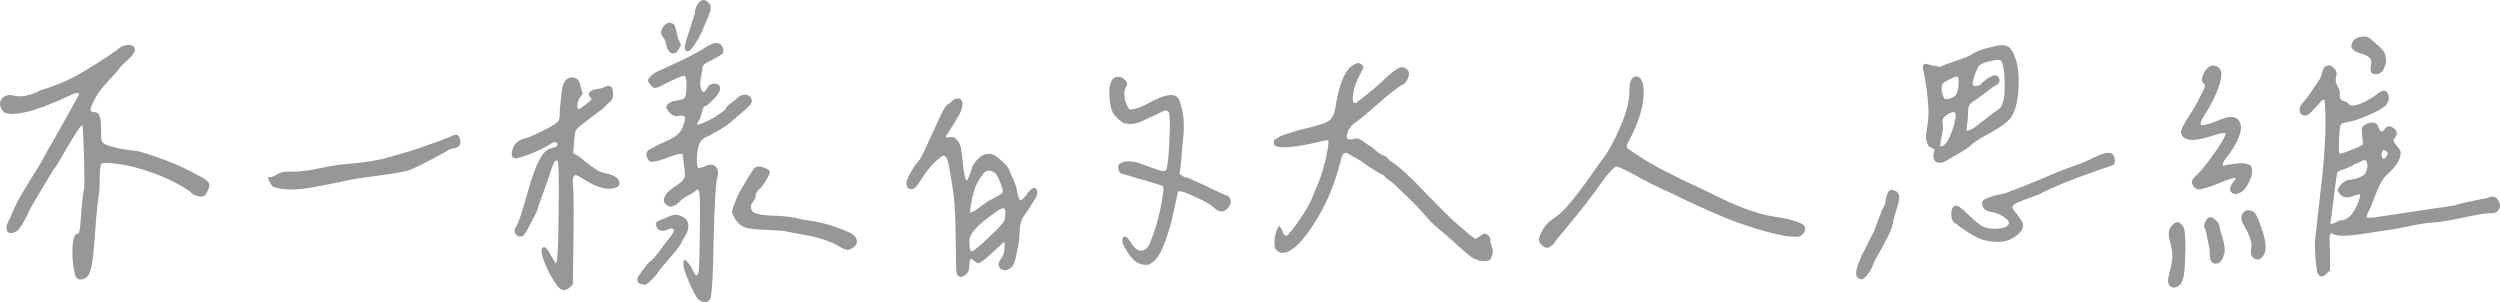 <svg width="182" height="22" viewBox="0 0 182 22" fill="none" xmlns="http://www.w3.org/2000/svg">
<path fill-rule="evenodd" clip-rule="evenodd" d="M50.92 0.142C50.739 0.322 50.63 0.547 50.593 0.817C50.63 0.835 50.566 1.077 50.402 1.545C50.257 2.013 50.111 2.472 49.966 2.921C49.839 3.371 49.811 3.587 49.884 3.569C49.957 3.803 50.102 3.803 50.32 3.569C50.448 3.443 50.62 3.191 50.839 2.813C51.057 2.418 51.193 2.121 51.248 1.923C51.266 1.869 51.32 1.752 51.411 1.572C51.502 1.374 51.575 1.194 51.629 1.032C51.702 0.871 51.739 0.709 51.739 0.547C51.739 0.367 51.675 0.241 51.548 0.169C51.329 -0.047 51.12 -0.056 50.92 0.142ZM48.302 1.923C48.084 2.229 48.075 2.49 48.275 2.706C48.384 2.831 48.457 3.002 48.493 3.218C48.566 3.578 48.702 3.794 48.902 3.866C49.102 3.938 49.275 3.839 49.42 3.569L49.584 3.272L49.448 2.975C49.393 2.903 49.33 2.706 49.257 2.382C49.202 2.04 49.139 1.842 49.066 1.788C48.793 1.572 48.539 1.617 48.302 1.923ZM51.166 7.941C51.22 7.779 51.275 7.707 51.329 7.725C51.402 7.725 51.529 7.635 51.711 7.455C51.911 7.275 52.075 7.104 52.202 6.942C52.402 6.672 52.466 6.457 52.393 6.295C52.32 6.115 52.148 6.052 51.875 6.106C51.711 6.124 51.575 6.232 51.466 6.43C51.339 6.681 51.23 6.753 51.139 6.645C50.975 6.465 50.939 6.106 51.029 5.566C51.066 5.422 51.093 5.287 51.111 5.161C51.13 5.035 51.139 4.954 51.139 4.918C51.139 4.882 51.157 4.837 51.193 4.783C51.248 4.711 51.311 4.649 51.384 4.595C51.475 4.541 51.62 4.469 51.82 4.379C51.929 4.307 52.075 4.226 52.257 4.136C52.438 4.028 52.547 3.956 52.584 3.92C52.638 3.866 52.666 3.785 52.666 3.677C52.666 3.569 52.611 3.434 52.502 3.272C52.266 3.038 51.875 3.101 51.329 3.461C50.984 3.713 50.311 4.073 49.311 4.541C48.33 4.99 47.802 5.233 47.73 5.269C47.712 5.287 47.657 5.323 47.566 5.377C47.493 5.431 47.43 5.485 47.375 5.539C47.339 5.575 47.293 5.629 47.239 5.701C47.184 5.755 47.166 5.827 47.184 5.917C47.203 5.989 47.257 6.07 47.348 6.16C47.457 6.304 47.566 6.385 47.675 6.403C47.784 6.403 47.957 6.34 48.193 6.214C49.193 5.71 49.739 5.476 49.83 5.512C49.902 5.548 49.948 5.701 49.966 5.971C49.984 6.546 49.957 6.906 49.884 7.05C49.811 7.194 49.602 7.284 49.257 7.32C49.039 7.338 48.857 7.401 48.712 7.509C48.566 7.599 48.493 7.707 48.493 7.833C48.766 8.336 49.075 8.534 49.42 8.426C49.675 8.408 49.821 8.435 49.857 8.507C49.893 8.561 49.866 8.741 49.775 9.047C49.684 9.371 49.53 9.623 49.311 9.803C49.111 9.983 48.812 10.153 48.411 10.315C48.03 10.477 47.757 10.612 47.593 10.72C47.303 10.846 47.13 10.972 47.075 11.098C47.021 11.224 47.057 11.395 47.184 11.611C47.221 11.737 47.348 11.791 47.566 11.773C47.802 11.737 48.021 11.683 48.221 11.611C48.439 11.539 48.666 11.458 48.902 11.368C49.157 11.278 49.33 11.224 49.42 11.206H49.693L49.775 11.854C49.848 12.375 49.875 12.699 49.857 12.825C49.839 12.951 49.757 13.086 49.611 13.23C49.557 13.284 49.357 13.428 49.011 13.662C48.684 13.895 48.484 14.102 48.411 14.282C48.302 14.498 48.293 14.66 48.384 14.768C48.511 14.966 48.675 15.056 48.875 15.038C49.093 15.002 49.311 14.867 49.53 14.633C49.602 14.525 49.784 14.399 50.075 14.255C50.366 14.093 50.539 13.985 50.593 13.931C50.775 13.716 50.884 13.77 50.92 14.093C50.957 14.309 50.966 15.245 50.948 16.9C50.929 18.555 50.902 19.49 50.866 19.706C50.793 20.174 50.648 20.156 50.429 19.652C50.339 19.454 50.23 19.284 50.102 19.14C49.993 18.996 49.902 18.924 49.83 18.924C49.775 18.924 49.748 19.032 49.748 19.247C49.748 19.445 49.884 19.877 50.157 20.543C50.448 21.19 50.666 21.595 50.811 21.757C50.975 21.919 51.139 22 51.302 22C51.484 22 51.62 21.919 51.711 21.757C51.839 21.325 51.92 19.85 51.957 17.332C52.011 14.813 52.102 13.329 52.229 12.879C52.32 12.555 52.275 12.303 52.093 12.123C51.911 11.944 51.666 11.934 51.357 12.096C51.084 12.204 50.911 12.249 50.839 12.231C50.784 12.195 50.748 12.034 50.73 11.746C50.73 11.242 50.784 10.837 50.893 10.531C51.002 10.225 51.23 10.019 51.575 9.911C52.284 9.515 52.729 9.254 52.911 9.128C53.093 8.984 53.557 8.588 54.302 7.941C54.611 7.671 54.757 7.464 54.738 7.32C54.666 7.032 54.502 6.888 54.247 6.888C54.011 6.888 53.793 6.996 53.593 7.212C53.502 7.302 53.375 7.401 53.211 7.509C53.047 7.617 52.929 7.734 52.857 7.86C52.838 7.95 52.72 8.067 52.502 8.211C52.302 8.336 52.193 8.408 52.175 8.426C52.139 8.48 51.92 8.606 51.52 8.804C51.12 8.984 50.893 9.074 50.839 9.074C50.711 9.074 50.73 8.966 50.893 8.75C50.948 8.714 50.993 8.606 51.029 8.426C51.084 8.247 51.13 8.085 51.166 7.941ZM41.867 5.674C41.648 5.584 41.43 5.629 41.212 5.809C41.085 5.953 40.994 6.133 40.939 6.349C40.903 6.546 40.858 6.942 40.803 7.536C40.767 7.752 40.748 7.995 40.748 8.265C40.748 8.516 40.721 8.687 40.667 8.777C40.63 8.849 40.53 8.939 40.367 9.047C40.094 9.227 39.712 9.434 39.221 9.668C38.73 9.902 38.394 10.037 38.212 10.072C37.812 10.181 37.54 10.378 37.394 10.666C37.285 10.918 37.24 11.125 37.258 11.287C37.294 11.449 37.394 11.53 37.558 11.53C38.194 11.404 38.985 11.089 39.93 10.585C39.985 10.549 40.03 10.513 40.067 10.477C40.339 10.297 40.512 10.297 40.585 10.477C40.621 10.585 40.53 10.675 40.312 10.747C40.058 10.783 39.839 10.891 39.658 11.071C39.494 11.233 39.33 11.494 39.167 11.854C38.967 12.213 38.694 13.005 38.349 14.228C38.003 15.452 37.749 16.207 37.585 16.495C37.476 16.621 37.44 16.756 37.476 16.9C37.512 17.026 37.594 17.125 37.721 17.197C37.867 17.251 37.994 17.233 38.103 17.143C38.23 17.017 38.412 16.711 38.649 16.225C38.903 15.739 39.049 15.461 39.085 15.389C39.121 15.227 39.294 14.723 39.603 13.877C39.912 13.014 40.085 12.51 40.121 12.366C40.176 12.222 40.221 12.096 40.258 11.989C40.385 11.719 40.494 11.62 40.585 11.692C40.676 11.782 40.703 13.05 40.667 15.497C40.648 17.943 40.585 19.167 40.476 19.167C40.439 19.167 40.339 19.014 40.176 18.708C40.03 18.42 39.903 18.222 39.794 18.114C39.703 18.006 39.621 17.97 39.548 18.006C39.367 18.078 39.385 18.411 39.603 19.005C39.821 19.598 40.121 20.165 40.503 20.705C40.794 21.172 41.121 21.244 41.485 20.921L41.703 20.705L41.73 18.654C41.785 15.685 41.776 13.94 41.703 13.419C41.685 13.221 41.694 13.059 41.73 12.933C41.767 12.807 41.83 12.744 41.921 12.744C41.976 12.744 42.194 12.861 42.576 13.095C43.485 13.671 44.23 13.86 44.812 13.662C45.103 13.554 45.175 13.365 45.03 13.095C44.903 12.879 44.557 12.708 43.994 12.582C43.812 12.564 43.612 12.483 43.394 12.339C43.175 12.195 42.93 12.015 42.657 11.8C42.403 11.584 42.212 11.431 42.085 11.341L41.73 11.152L41.785 10.423C41.821 9.974 41.857 9.686 41.894 9.56C41.948 9.434 42.057 9.308 42.221 9.182C43.039 8.534 43.485 8.193 43.557 8.157C43.721 8.049 43.876 7.923 44.021 7.779C44.166 7.617 44.285 7.509 44.375 7.455C44.594 7.293 44.675 7.023 44.621 6.645C44.566 6.232 44.33 6.142 43.912 6.376C43.821 6.43 43.666 6.465 43.448 6.483C43.23 6.501 43.075 6.564 42.985 6.672C42.894 6.744 42.848 6.807 42.848 6.861C42.867 6.897 42.903 6.96 42.957 7.05C43.03 7.14 43.066 7.194 43.066 7.212C43.066 7.266 42.921 7.401 42.63 7.617C42.357 7.833 42.194 7.941 42.139 7.941C42.085 7.941 42.048 7.896 42.03 7.806C42.03 7.698 42.039 7.581 42.057 7.455C42.094 7.311 42.148 7.194 42.221 7.104L42.412 6.834L42.276 6.322C42.239 5.98 42.103 5.764 41.867 5.674ZM55.284 13.77C55.429 13.644 55.593 13.428 55.775 13.122C55.956 12.816 56.047 12.618 56.047 12.528C56.047 12.402 55.902 12.294 55.611 12.204C55.338 12.096 55.138 12.087 55.011 12.177C54.938 12.213 54.856 12.303 54.766 12.447C54.729 12.519 54.611 12.708 54.411 13.014C54.229 13.32 54.102 13.536 54.029 13.662C53.956 13.77 53.856 13.949 53.729 14.201C53.62 14.435 53.529 14.66 53.457 14.876C53.347 15.128 53.293 15.317 53.293 15.443C53.311 15.55 53.384 15.712 53.511 15.928C53.693 16.234 53.929 16.441 54.22 16.549C54.529 16.657 55.093 16.72 55.911 16.738C56.711 16.774 57.193 16.819 57.356 16.873C58.065 16.999 58.547 17.089 58.802 17.143C59.056 17.179 59.411 17.269 59.865 17.413C60.338 17.556 60.738 17.727 61.065 17.925C61.338 18.087 61.547 18.177 61.692 18.195C61.838 18.195 61.983 18.132 62.129 18.006C62.401 17.808 62.456 17.565 62.292 17.278C62.183 17.08 61.747 16.846 60.983 16.576C60.238 16.306 59.492 16.126 58.747 16.036C58.492 16 58.265 15.955 58.065 15.901C57.865 15.847 57.665 15.811 57.465 15.793C57.265 15.757 56.974 15.73 56.593 15.712C55.484 15.694 54.865 15.569 54.738 15.335C54.611 15.101 54.647 14.876 54.847 14.66C54.938 14.57 54.993 14.426 55.011 14.228C55.047 14.012 55.138 13.86 55.284 13.77ZM47.403 20.408C47.712 20.102 47.884 19.895 47.921 19.787C48.048 19.607 48.357 19.238 48.848 18.681C49.339 18.105 49.611 17.727 49.666 17.547C49.902 17.17 50.039 16.9 50.075 16.738C50.13 16.558 50.13 16.378 50.075 16.198C50.02 16.018 49.884 15.874 49.666 15.766C49.466 15.677 49.302 15.632 49.175 15.632C49.066 15.632 48.875 15.685 48.602 15.793C48.548 15.829 48.457 15.874 48.33 15.928C48.202 15.964 48.102 16 48.03 16.036C47.975 16.054 47.911 16.09 47.839 16.144C47.766 16.198 47.73 16.261 47.73 16.333C47.748 16.387 47.784 16.477 47.839 16.603C48.002 16.837 48.284 16.864 48.684 16.684C48.848 16.612 48.957 16.612 49.011 16.684C49.084 16.738 49.084 16.819 49.011 16.927C48.957 17.035 48.766 17.296 48.439 17.709C48.33 17.835 48.166 18.051 47.948 18.357C47.73 18.663 47.539 18.879 47.375 19.005C47.266 19.059 47.075 19.274 46.803 19.652C46.53 20.012 46.394 20.228 46.394 20.3C46.394 20.57 46.539 20.705 46.83 20.705C46.921 20.795 47.112 20.696 47.403 20.408ZM172.653 2.895C172.416 2.643 172.062 2.598 171.589 2.76C171.407 2.85 171.28 2.994 171.207 3.192C171.153 3.371 171.189 3.515 171.316 3.623C171.407 3.713 171.589 3.803 171.862 3.893C172.153 3.965 172.362 4.064 172.489 4.19C172.634 4.316 172.671 4.514 172.598 4.784C172.562 5.018 172.571 5.179 172.625 5.269C172.68 5.359 172.798 5.404 172.98 5.404C173.307 5.404 173.534 5.162 173.662 4.676C173.716 4.532 173.725 4.388 173.689 4.244C173.671 4.082 173.643 3.956 173.607 3.866C173.571 3.776 173.507 3.686 173.416 3.596C173.325 3.488 173.244 3.407 173.171 3.353C173.098 3.282 173.007 3.201 172.898 3.111C172.789 3.021 172.707 2.949 172.653 2.895ZM162.617 12.96C162.817 12.924 162.808 13.014 162.59 13.23C162.426 13.446 162.344 13.635 162.344 13.797C162.363 13.941 162.463 14.049 162.644 14.121C163.062 14.139 163.417 13.869 163.708 13.311C163.999 12.735 164.035 12.313 163.817 12.043C163.617 11.827 162.944 11.836 161.799 12.07C161.817 11.926 161.853 11.809 161.908 11.719C161.963 11.629 162.035 11.53 162.126 11.422C162.235 11.296 162.335 11.161 162.426 11.017C163.153 9.92 163.326 9.155 162.944 8.724C162.708 8.436 162.235 8.445 161.526 8.751C160.872 9.02 160.454 9.137 160.272 9.101C160.108 9.047 160.254 8.688 160.708 8.022C161.108 7.374 161.408 6.718 161.608 6.052C161.772 5.494 161.744 5.117 161.526 4.919C161.272 4.739 161.035 4.721 160.817 4.865C160.617 5.009 160.463 5.224 160.354 5.512C160.263 5.782 160.281 5.962 160.408 6.052C160.481 6.106 160.517 6.178 160.517 6.268C160.517 6.358 160.381 6.655 160.108 7.158C159.854 7.662 159.608 8.085 159.372 8.427C159.045 8.93 158.854 9.281 158.799 9.479C158.745 9.677 158.799 9.848 158.963 9.992C159.254 10.28 159.954 10.244 161.063 9.884C161.626 9.704 161.935 9.641 161.99 9.695C162.081 9.785 161.844 10.235 161.281 11.044C160.735 11.836 160.263 12.421 159.863 12.798C159.663 12.978 159.563 13.131 159.563 13.257C159.563 13.365 159.617 13.482 159.726 13.608C159.854 13.734 159.972 13.797 160.081 13.797C160.172 13.797 160.445 13.725 160.899 13.581C161.354 13.419 161.699 13.284 161.935 13.176C162.281 13.05 162.508 12.978 162.617 12.96ZM178.679 14.957C175.043 15.497 173.116 15.785 172.898 15.821C172.553 15.857 172.353 15.857 172.298 15.821C172.262 15.767 172.335 15.569 172.516 15.227C172.589 15.083 172.744 14.696 172.98 14.067C173.234 13.419 173.48 12.987 173.716 12.771C174.407 12.16 174.753 11.638 174.753 11.206C174.807 11.062 174.716 10.864 174.48 10.613C174.243 10.361 174.198 10.172 174.343 10.046C174.562 9.776 174.525 9.533 174.234 9.317C173.98 9.119 173.771 9.146 173.607 9.398C173.425 9.668 173.271 9.623 173.144 9.263C173.071 8.975 172.871 8.867 172.544 8.939C172.216 9.011 172.016 9.146 171.944 9.344C171.925 9.38 171.935 9.578 171.971 9.938C172.025 10.298 172.035 10.496 171.998 10.532C171.925 10.604 171.635 10.739 171.126 10.936C170.635 11.134 170.362 11.215 170.307 11.179C170.271 11.143 170.262 10.792 170.28 10.127C170.316 9.551 170.353 9.209 170.389 9.101C170.444 8.993 170.616 8.921 170.907 8.885C171.271 8.832 171.762 8.67 172.38 8.4C173.016 8.13 173.434 7.905 173.634 7.725C173.925 7.401 173.989 7.086 173.825 6.781C173.643 6.511 173.371 6.547 173.007 6.889C172.789 7.05 172.507 7.221 172.162 7.401C171.835 7.563 171.58 7.653 171.398 7.671C171.18 7.707 171.035 7.662 170.962 7.536C170.889 7.446 170.789 7.392 170.662 7.374C170.553 7.338 170.471 7.293 170.416 7.239C170.362 7.167 170.335 7.023 170.335 6.808C170.353 6.646 170.298 6.466 170.171 6.268C170.044 6.052 170.007 5.836 170.062 5.62C170.153 5.35 170.089 5.117 169.871 4.919C169.671 4.721 169.462 4.703 169.244 4.865C169.171 4.919 169.098 5.081 169.026 5.35C168.971 5.602 168.898 5.773 168.807 5.863C168.717 5.989 168.553 6.232 168.317 6.592C168.08 6.934 167.898 7.185 167.771 7.347L167.608 7.509C167.353 7.887 167.344 8.166 167.58 8.346C167.817 8.508 168.089 8.391 168.398 7.995C168.689 7.707 168.862 7.518 168.917 7.428L169.026 7.32C169.08 7.284 169.126 7.266 169.162 7.266C169.198 7.248 169.226 7.257 169.244 7.293C169.317 8.373 169.317 9.452 169.244 10.532C169.189 11.611 169.071 12.87 168.889 14.309C168.726 15.749 168.617 16.738 168.562 17.278C168.508 17.494 168.508 17.971 168.562 18.708C168.617 19.428 168.68 19.841 168.753 19.949C168.917 20.201 169.135 20.183 169.407 19.895L169.626 19.68V18.357C169.626 18.213 169.617 18.006 169.598 17.737V17.305C169.598 16.999 169.698 16.918 169.898 17.062C170.262 17.206 171.007 17.188 172.135 17.008C173.262 16.828 173.843 16.738 173.88 16.738C174.225 16.702 174.725 16.612 175.38 16.468C176.034 16.324 176.607 16.234 177.098 16.198C177.461 16.198 178.189 16.081 179.279 15.848C180.388 15.614 181.043 15.506 181.243 15.524C181.516 15.542 181.716 15.488 181.843 15.362C182.043 15.11 182.052 14.849 181.87 14.579C181.707 14.291 181.443 14.238 181.079 14.417C179.734 14.669 178.934 14.849 178.679 14.957ZM173.416 11.098C173.489 10.882 173.589 10.855 173.716 11.017C173.843 11.071 173.853 11.188 173.743 11.368C173.616 11.566 173.516 11.611 173.444 11.503C173.371 11.395 173.362 11.26 173.416 11.098ZM171.071 15.74C170.853 15.938 170.644 16.037 170.444 16.037C170.389 16.019 170.271 16.064 170.089 16.172C169.926 16.261 169.798 16.306 169.707 16.306C169.635 16.288 169.635 16.163 169.707 15.929C169.962 13.806 170.107 12.699 170.144 12.609C170.162 12.502 170.335 12.402 170.662 12.313C170.898 12.223 171.098 12.133 171.262 12.043C171.444 11.935 171.625 11.854 171.807 11.8C172.08 11.602 172.244 11.602 172.298 11.8C172.389 12.034 172.353 12.313 172.189 12.636C172.007 12.852 171.635 13.005 171.071 13.095C170.907 13.077 170.726 13.158 170.526 13.338C170.344 13.518 170.226 13.689 170.171 13.851C170.262 14.049 170.389 14.202 170.553 14.309C170.735 14.399 170.98 14.39 171.289 14.283C171.58 14.157 171.753 14.121 171.807 14.175C171.862 14.229 171.798 14.462 171.616 14.876C171.471 15.236 171.289 15.524 171.071 15.74ZM164.635 18.762C164.835 18.582 164.935 18.321 164.935 17.98C164.935 17.602 164.826 17.116 164.608 16.522C164.408 15.911 164.226 15.542 164.062 15.416C163.717 15.236 163.453 15.272 163.272 15.524C163.108 15.758 163.144 16.064 163.381 16.441C163.799 17.179 163.972 17.71 163.899 18.034C163.826 18.339 163.862 18.573 164.008 18.735C164.244 18.933 164.453 18.942 164.635 18.762ZM160.872 18.438C160.854 18.942 160.999 19.194 161.308 19.194C161.563 19.194 161.744 19.023 161.853 18.681C161.963 18.447 161.99 18.195 161.935 17.925C161.899 17.656 161.826 17.359 161.717 17.035C161.608 16.693 161.563 16.495 161.581 16.441C161.526 16.261 161.408 16.099 161.226 15.956C161.063 15.794 160.899 15.767 160.735 15.875C160.663 15.929 160.59 16.037 160.517 16.198C160.463 16.36 160.445 16.468 160.463 16.522C160.535 16.63 160.617 16.927 160.708 17.413C160.817 17.881 160.872 18.222 160.872 18.438ZM158.199 16.333C157.89 16.603 157.808 16.981 157.954 17.467C158.008 17.665 158.054 17.863 158.09 18.06C158.126 18.24 158.145 18.393 158.145 18.519C158.163 18.645 158.154 18.798 158.117 18.978C158.099 19.14 158.081 19.266 158.063 19.356C158.045 19.428 158.008 19.563 157.954 19.761C157.899 19.958 157.872 20.093 157.872 20.165C157.781 20.489 157.836 20.723 158.036 20.867C158.236 20.993 158.454 20.948 158.69 20.732C158.836 20.606 158.936 20.363 158.99 20.003C159.045 19.644 159.081 19.041 159.099 18.195C159.099 17.242 159.054 16.693 158.963 16.549C158.726 16.136 158.472 16.064 158.199 16.333ZM146.048 3.327C145.848 3.255 145.512 3.282 145.039 3.408C144.348 3.552 143.812 3.758 143.43 4.028C143.357 4.082 143.012 4.217 142.394 4.433C141.794 4.631 141.467 4.748 141.412 4.784C141.339 4.874 141.221 4.892 141.058 4.838C140.894 4.784 140.776 4.766 140.703 4.784L140.54 4.73C140.43 4.694 140.33 4.667 140.24 4.649C140.149 4.631 140.076 4.658 140.021 4.73C139.967 4.802 139.967 4.937 140.021 5.135C140.221 6.088 140.34 6.961 140.376 7.752C140.412 8.094 140.403 8.472 140.349 8.886C140.294 9.299 140.249 9.605 140.212 9.803C140.176 10.001 140.23 10.271 140.376 10.613C140.394 10.649 140.449 10.685 140.54 10.721C140.649 10.757 140.73 10.802 140.785 10.855C140.858 10.892 140.867 10.945 140.812 11.017C140.758 11.143 140.739 11.287 140.758 11.449C140.776 11.593 140.83 11.701 140.921 11.773C141.158 11.935 141.494 11.863 141.93 11.557C142.058 11.485 142.294 11.35 142.639 11.152C142.985 10.954 143.248 10.775 143.43 10.613C143.721 10.343 144.212 10.028 144.903 9.668C145.594 9.29 146.075 8.94 146.348 8.616C146.694 8.166 146.894 7.437 146.948 6.43C147.003 5.404 146.894 4.586 146.621 3.974C146.457 3.614 146.266 3.399 146.048 3.327ZM144.957 4.433C145.321 4.343 145.557 4.334 145.666 4.406C145.848 4.64 145.939 5.252 145.939 6.241C145.957 7.213 145.794 7.797 145.448 7.995C145.321 8.067 144.994 8.31 144.466 8.724C143.957 9.137 143.648 9.362 143.539 9.398C143.357 9.488 143.239 9.524 143.185 9.506C143.148 9.488 143.148 9.398 143.185 9.236C143.221 9.039 143.248 8.769 143.267 8.427C143.267 8.085 143.294 7.842 143.348 7.698C143.421 7.554 143.53 7.446 143.676 7.374C143.767 7.32 144.03 7.132 144.466 6.808C144.903 6.466 145.166 6.277 145.257 6.241C145.566 6.079 145.648 5.881 145.503 5.647C145.448 5.539 145.376 5.485 145.285 5.485C145.194 5.467 145.085 5.494 144.957 5.566C144.848 5.62 144.739 5.683 144.63 5.755C144.539 5.827 144.439 5.908 144.33 5.998L144.167 6.16C144.057 6.232 143.939 6.268 143.812 6.268C143.703 6.268 143.639 6.241 143.621 6.187C143.585 6.097 143.63 5.854 143.757 5.458C143.903 5.063 144.012 4.829 144.085 4.757C144.303 4.613 144.594 4.505 144.957 4.433ZM142.558 5.674C142.576 5.71 142.585 5.827 142.585 6.025C142.567 6.403 142.521 6.664 142.448 6.808C142.394 6.934 142.285 7.033 142.121 7.105C141.848 7.213 141.667 7.239 141.576 7.186C141.485 7.114 141.412 6.916 141.358 6.592C141.339 6.304 141.367 6.133 141.439 6.079C141.549 5.971 141.73 5.863 141.985 5.755C142.239 5.629 142.394 5.566 142.448 5.566C142.521 5.584 142.558 5.62 142.558 5.674ZM142.23 8.157C142.339 8.175 142.385 8.274 142.367 8.454C142.33 8.904 142.194 9.389 141.958 9.911C141.739 10.415 141.503 10.667 141.249 10.667C141.23 10.613 141.267 10.361 141.358 9.911C141.449 9.443 141.476 9.173 141.439 9.101C141.367 8.814 141.421 8.598 141.603 8.454C141.785 8.292 141.994 8.193 142.23 8.157ZM148.748 13.986C149.984 13.392 151.684 12.736 153.848 12.016C153.938 11.944 153.975 11.818 153.957 11.638C153.938 11.44 153.893 11.305 153.82 11.233C153.62 11.035 153.175 11.107 152.484 11.449C151.993 11.701 151.475 11.917 150.93 12.097C150.348 12.295 149.566 12.61 148.584 13.041C147.603 13.455 146.866 13.743 146.375 13.905C146.285 13.977 146.039 14.058 145.639 14.148C145.257 14.22 144.921 14.319 144.63 14.444C144.357 14.553 144.248 14.687 144.303 14.849C144.321 15.155 144.521 15.344 144.903 15.416C145.266 15.47 145.594 15.596 145.885 15.794C146.175 15.992 146.294 16.163 146.239 16.306C146.148 16.522 145.803 16.639 145.203 16.657C144.857 16.657 144.557 16.594 144.303 16.468C144.067 16.325 143.73 16.046 143.294 15.632C142.948 15.29 142.703 15.083 142.558 15.011C142.412 14.939 142.285 14.966 142.176 15.092C142.067 15.236 142.03 15.47 142.067 15.794C142.121 16.1 142.248 16.27 142.448 16.306C142.448 16.325 142.53 16.396 142.694 16.522C142.858 16.63 142.958 16.702 142.994 16.738C143.048 16.756 143.148 16.819 143.294 16.927C143.457 17.017 143.576 17.089 143.648 17.143L143.976 17.305C144.139 17.377 144.276 17.431 144.385 17.467C144.494 17.485 144.621 17.512 144.766 17.548C144.93 17.584 145.076 17.602 145.203 17.602C145.675 17.638 146.085 17.566 146.43 17.386C146.794 17.206 147.057 16.972 147.221 16.684C147.257 16.594 147.275 16.504 147.275 16.415C147.294 16.325 147.275 16.244 147.221 16.172C147.184 16.082 147.139 16.01 147.084 15.956C147.048 15.884 146.994 15.803 146.921 15.713C146.866 15.623 146.821 15.56 146.784 15.524C146.566 15.308 146.475 15.146 146.512 15.038C146.548 14.912 146.721 14.795 147.03 14.687C147.175 14.616 147.457 14.508 147.875 14.364C148.293 14.22 148.584 14.094 148.748 13.986ZM137.294 14.498C137.276 14.678 137.249 14.813 137.212 14.903C137.085 15.119 136.922 15.497 136.722 16.037C136.54 16.576 136.403 16.918 136.313 17.062C136.258 17.152 136.131 17.404 135.931 17.818C135.731 18.232 135.604 18.474 135.549 18.546C135.476 18.726 135.431 18.843 135.413 18.897C134.976 19.869 135.04 20.345 135.604 20.327C135.731 20.237 135.84 20.138 135.931 20.03C136.022 19.922 136.085 19.833 136.122 19.761C136.176 19.689 136.24 19.563 136.313 19.383L136.476 18.978C137.294 17.575 137.731 16.693 137.785 16.334C137.803 16.172 137.849 15.974 137.922 15.74C137.994 15.488 138.058 15.272 138.112 15.092C138.185 14.894 138.231 14.705 138.249 14.525C138.285 14.328 138.258 14.166 138.167 14.04C138.076 13.914 137.922 13.842 137.703 13.824C137.576 13.842 137.485 13.914 137.431 14.04C137.376 14.148 137.331 14.301 137.294 14.498ZM118.789 9.857C118.753 9.929 118.698 10.028 118.626 10.154C118.571 10.28 118.535 10.361 118.516 10.397L118.435 10.559C118.416 10.613 118.416 10.658 118.435 10.694C118.453 10.711 118.462 10.739 118.462 10.774C118.48 10.81 118.526 10.847 118.598 10.882C118.671 10.918 118.735 10.963 118.789 11.017C118.844 11.053 118.935 11.116 119.062 11.206C119.189 11.278 119.307 11.35 119.416 11.422C120.198 11.962 121.662 12.726 123.807 13.716C123.952 13.788 124.271 13.941 124.761 14.175C125.252 14.409 125.625 14.588 125.88 14.714C126.152 14.822 126.498 14.966 126.916 15.146C127.352 15.308 127.761 15.443 128.143 15.551C128.525 15.659 128.907 15.74 129.288 15.794C130.088 15.902 130.706 16.064 131.143 16.279C131.325 16.351 131.415 16.477 131.415 16.657C131.415 16.837 131.334 16.99 131.17 17.116C131.025 17.224 130.843 17.26 130.625 17.224C130.188 17.26 129.27 17.071 127.87 16.657C127.107 16.423 126.37 16.163 125.661 15.875C124.952 15.587 124.071 15.2 123.016 14.714C121.98 14.211 121.262 13.869 120.862 13.689C120.68 13.617 120.198 13.374 119.416 12.96C118.653 12.528 118.089 12.25 117.726 12.124C117.653 12.106 117.544 12.169 117.398 12.313C117.271 12.439 117.117 12.61 116.935 12.825C116.771 13.041 116.617 13.248 116.471 13.446C116.326 13.644 116.171 13.86 116.008 14.094L115.68 14.525C115.353 14.975 114.599 15.911 113.417 17.332C113.399 17.368 113.353 17.422 113.28 17.494C113.226 17.566 113.19 17.62 113.171 17.656C113.153 17.692 113.117 17.737 113.062 17.791C113.008 17.845 112.962 17.881 112.926 17.899C112.908 17.917 112.871 17.944 112.817 17.98C112.781 18.015 112.744 18.034 112.708 18.034H112.571C112.517 18.034 112.462 18.015 112.408 17.98C112.371 17.944 112.326 17.908 112.271 17.872C112.053 17.692 111.99 17.476 112.081 17.224C112.171 16.954 112.299 16.711 112.462 16.495C112.626 16.279 112.762 16.136 112.871 16.064C113.308 15.794 113.717 15.443 114.099 15.011C114.499 14.561 114.989 13.932 115.571 13.122C116.153 12.295 116.48 11.836 116.553 11.746C117.044 11.116 117.507 10.289 117.944 9.263C118.398 8.238 118.626 7.356 118.626 6.619C118.607 5.971 118.753 5.62 119.062 5.566C119.298 5.53 119.48 5.71 119.607 6.106C119.607 6.16 119.616 6.214 119.635 6.268C119.762 7.239 119.48 8.436 118.789 9.857ZM98.757 10.073C98.703 10.073 98.621 10.091 98.512 10.127C98.421 10.145 98.339 10.154 98.266 10.154C98.121 10.154 98.048 10.082 98.048 9.938C98.048 9.848 98.075 9.722 98.13 9.56C98.221 9.308 98.43 9.074 98.757 8.858C98.993 8.696 99.521 8.256 100.339 7.536C101.157 6.816 101.748 6.358 102.111 6.16C102.22 6.124 102.32 6.025 102.411 5.863C102.52 5.683 102.575 5.521 102.575 5.377C102.575 5.215 102.511 5.098 102.384 5.026C102.275 4.937 102.166 4.892 102.057 4.892C101.857 4.892 101.539 5.089 101.102 5.485C100.43 6.133 99.63 6.808 98.703 7.509H98.675C98.548 7.509 98.484 7.41 98.484 7.212C98.484 6.673 98.657 6.079 99.002 5.431C99.148 5.179 99.239 5 99.275 4.892C99.166 4.694 99.039 4.595 98.893 4.595C98.784 4.595 98.666 4.64 98.539 4.73C97.921 5.053 97.475 6.115 97.203 7.914C97.13 8.346 96.957 8.652 96.684 8.831C96.412 8.993 95.803 9.182 94.857 9.398C94.475 9.488 94.085 9.605 93.685 9.749C93.285 9.875 93.057 9.974 93.003 10.046C92.912 10.118 92.83 10.163 92.757 10.181C92.739 10.217 92.73 10.271 92.73 10.343C92.73 10.505 92.785 10.603 92.894 10.639C92.985 10.693 93.176 10.72 93.466 10.72C93.957 10.72 94.585 10.639 95.348 10.477C96.13 10.298 96.548 10.208 96.603 10.208H96.63C96.684 10.208 96.712 10.253 96.712 10.343V10.37C96.712 10.531 96.675 10.783 96.603 11.125C96.548 11.449 96.493 11.692 96.439 11.854C96.275 12.555 96.012 13.302 95.648 14.094C95.321 14.975 94.712 15.956 93.821 17.035C93.766 17.107 93.703 17.143 93.63 17.143C93.503 17.143 93.403 17.008 93.33 16.738C93.294 16.666 93.257 16.612 93.221 16.576C93.203 16.522 93.185 16.486 93.166 16.468H93.139C93.103 16.468 93.057 16.522 93.003 16.63C92.948 16.738 92.894 16.891 92.839 17.089C92.803 17.269 92.785 17.458 92.785 17.656C92.785 17.997 92.848 18.195 92.976 18.249C93.085 18.357 93.212 18.411 93.357 18.411C93.957 18.411 94.685 17.764 95.539 16.468C96.412 15.173 97.066 13.707 97.502 12.07C97.502 12.034 97.521 11.98 97.557 11.908C97.594 11.746 97.621 11.629 97.639 11.557C97.657 11.485 97.684 11.413 97.721 11.341C97.757 11.251 97.793 11.197 97.83 11.179C97.866 11.143 97.912 11.125 97.966 11.125C98.039 11.125 98.157 11.179 98.321 11.287C98.484 11.395 98.584 11.449 98.621 11.449C98.73 11.485 99.03 11.683 99.521 12.043C100.03 12.384 100.357 12.582 100.502 12.636C100.666 12.708 100.793 12.807 100.884 12.933C100.993 13.041 101.102 13.122 101.211 13.176C101.357 13.266 101.748 13.626 102.384 14.255C103.02 14.867 103.493 15.362 103.802 15.74C104.057 16.045 104.366 16.351 104.729 16.657C105.093 16.945 105.429 17.233 105.738 17.521C106.393 18.132 106.865 18.537 107.156 18.735C107.447 18.915 107.72 19.005 107.974 19.005C108.229 19.005 108.393 18.978 108.465 18.924C108.538 18.852 108.602 18.699 108.656 18.465C108.674 18.393 108.684 18.33 108.684 18.276C108.684 18.186 108.647 18.06 108.574 17.898C108.52 17.718 108.493 17.575 108.493 17.467V17.413C108.493 17.341 108.465 17.278 108.411 17.224C108.374 17.17 108.329 17.125 108.274 17.089C108.22 17.053 108.184 17.026 108.165 17.008C108.038 17.008 107.893 17.071 107.729 17.197C107.565 17.323 107.456 17.386 107.402 17.386C107.329 17.386 106.765 16.918 105.711 15.982C105.456 15.749 104.793 15.083 103.72 13.986C102.666 12.87 101.875 12.142 101.348 11.8C101.275 11.782 101.184 11.71 101.075 11.584C100.984 11.458 100.902 11.386 100.83 11.368C100.684 11.332 100.493 11.224 100.257 11.044C100.039 10.864 99.902 10.747 99.848 10.693C99.757 10.657 99.593 10.55 99.357 10.37C99.121 10.172 98.921 10.073 98.757 10.073ZM85.87 12.663C86.088 12.825 86.233 12.906 86.306 12.906C86.324 12.87 86.533 12.951 86.933 13.149C87.351 13.329 87.797 13.536 88.269 13.77C88.76 14.004 89.06 14.139 89.169 14.175C89.406 14.228 89.542 14.354 89.579 14.552C89.633 14.75 89.569 14.948 89.388 15.146C89.097 15.488 88.76 15.479 88.379 15.119C88.16 14.903 87.706 14.642 87.015 14.336C86.342 14.013 85.942 13.878 85.815 13.932C85.797 13.932 85.779 13.941 85.761 13.959C85.761 13.977 85.751 14.013 85.733 14.066C85.733 14.102 85.724 14.148 85.706 14.201C85.688 14.255 85.67 14.345 85.651 14.471C85.633 14.579 85.606 14.696 85.57 14.822C85.552 14.93 85.515 15.092 85.461 15.308C85.406 15.506 85.361 15.713 85.324 15.928C84.87 17.745 84.388 18.807 83.879 19.113C83.697 19.257 83.506 19.311 83.306 19.275C82.815 19.239 82.388 18.897 82.025 18.249C81.715 17.799 81.634 17.476 81.779 17.278C81.888 17.152 82.043 17.233 82.243 17.521C82.515 18.024 82.806 18.267 83.115 18.249C83.424 18.213 83.661 17.934 83.824 17.413C84.188 16.513 84.461 15.47 84.642 14.282C84.715 13.887 84.724 13.653 84.67 13.581C84.688 13.545 84.506 13.473 84.124 13.365C83.743 13.239 83.252 13.095 82.652 12.933C82.07 12.753 81.734 12.654 81.643 12.636C81.552 12.6 81.479 12.51 81.425 12.367C81.388 12.223 81.397 12.097 81.452 11.989C81.634 11.809 81.879 11.728 82.188 11.746C82.515 11.764 82.797 11.818 83.034 11.908C83.288 11.998 83.579 12.106 83.906 12.232C84.233 12.357 84.488 12.429 84.67 12.447C84.779 12.447 84.843 12.438 84.861 12.42C84.897 12.402 84.924 12.339 84.942 12.232C85.033 11.836 85.097 11.152 85.133 10.181C85.188 9.191 85.179 8.535 85.106 8.211C85.052 8.085 84.961 8.031 84.833 8.049C84.724 8.067 84.488 8.175 84.124 8.373C84.07 8.391 83.943 8.445 83.743 8.535C83.543 8.625 83.415 8.687 83.361 8.723C83.324 8.741 83.224 8.786 83.061 8.858L82.734 8.966C82.697 8.966 82.606 8.984 82.461 9.02C82.334 9.038 82.243 9.038 82.188 9.02C82.134 9.002 82.052 8.993 81.943 8.993C81.834 8.975 81.743 8.939 81.67 8.885C81.615 8.831 81.543 8.768 81.452 8.696C81.361 8.625 81.27 8.535 81.179 8.427C80.961 8.193 80.825 7.779 80.77 7.185C80.716 6.574 80.779 6.115 80.961 5.809C81.07 5.665 81.225 5.593 81.425 5.593C81.624 5.593 81.797 5.683 81.943 5.863C82.088 6.025 82.088 6.196 81.943 6.376C81.87 6.52 81.843 6.718 81.861 6.969C81.879 7.221 81.943 7.464 82.052 7.698C82.161 7.932 82.261 8.022 82.352 7.968C82.679 7.95 83.152 7.77 83.77 7.428C84.406 7.086 84.906 6.915 85.27 6.915C85.506 6.933 85.67 7.005 85.761 7.131C85.852 7.239 85.942 7.5 86.033 7.914C86.106 8.13 86.151 8.418 86.17 8.777C86.188 9.119 86.188 9.425 86.17 9.695C86.151 9.947 86.115 10.307 86.061 10.774C86.024 11.242 86.006 11.539 86.006 11.665L85.87 12.663ZM68.853 9.992C68.944 10.01 69.035 10.01 69.126 9.992C69.216 9.974 69.307 9.974 69.398 9.992C69.489 10.01 69.562 10.064 69.616 10.154C69.762 10.262 69.862 10.415 69.916 10.612C69.971 10.792 70.025 11.161 70.08 11.719C70.171 12.654 70.271 13.122 70.38 13.122C70.453 13.122 70.589 12.789 70.789 12.124C71.153 11.476 71.571 11.17 72.043 11.206C72.225 11.17 72.498 11.323 72.862 11.665C73.243 11.989 73.452 12.241 73.489 12.42C73.525 12.528 73.589 12.681 73.68 12.879C73.789 13.077 73.871 13.266 73.925 13.446C73.98 13.608 74.025 13.788 74.061 13.986C74.134 14.345 74.207 14.543 74.28 14.579C74.352 14.597 74.489 14.48 74.689 14.228C75.052 13.707 75.307 13.554 75.452 13.77C75.543 13.878 75.543 14.057 75.452 14.309C75.416 14.363 75.28 14.588 75.043 14.984C74.807 15.362 74.661 15.578 74.607 15.632C74.352 15.938 74.225 16.387 74.225 16.981C74.225 17.287 74.171 17.692 74.061 18.195C73.971 18.699 73.88 19.05 73.789 19.248C73.68 19.446 73.525 19.581 73.325 19.652C73.125 19.706 72.953 19.671 72.807 19.544C72.716 19.383 72.68 19.266 72.698 19.194C72.716 19.104 72.771 18.987 72.862 18.843C72.971 18.699 73.034 18.591 73.052 18.519C73.089 18.375 73.116 18.195 73.134 17.979C73.153 17.764 73.143 17.647 73.107 17.629C73.089 17.611 72.853 17.817 72.398 18.249C71.762 18.861 71.353 19.167 71.171 19.167C71.153 19.167 71.071 19.113 70.925 19.005C70.798 18.879 70.716 18.825 70.68 18.843C70.625 18.861 70.589 19.014 70.571 19.302C70.589 19.751 70.389 20.039 69.971 20.165C69.807 20.165 69.698 20.075 69.644 19.895C69.607 19.715 69.589 19.212 69.589 18.384C69.571 16.747 69.544 15.677 69.507 15.173C69.489 14.669 69.407 13.977 69.262 13.095C69.153 12.393 69.062 11.926 68.989 11.692C68.916 11.458 68.816 11.341 68.689 11.341C68.598 11.341 68.398 11.485 68.089 11.773C67.798 12.061 67.562 12.331 67.38 12.582C67.053 13.104 66.826 13.437 66.698 13.581C66.589 13.707 66.471 13.77 66.344 13.77C66.108 13.77 65.989 13.617 65.989 13.311C65.989 13.185 66.08 12.951 66.262 12.609C66.444 12.268 66.635 11.989 66.835 11.773C66.944 11.683 67.153 11.296 67.462 10.612C67.789 9.911 68.098 9.236 68.389 8.589C68.698 7.923 68.907 7.59 69.016 7.59C69.053 7.572 69.116 7.527 69.207 7.455L69.398 7.266C69.453 7.23 69.535 7.203 69.644 7.185C69.771 7.149 69.88 7.176 69.971 7.266C70.062 7.32 70.089 7.473 70.053 7.725C70.053 7.905 69.944 8.175 69.725 8.535C69.525 8.876 69.326 9.2 69.126 9.506C68.925 9.794 68.835 9.956 68.853 9.992ZM72.425 12.582C72.025 12.331 71.725 12.384 71.525 12.744C71.434 12.852 71.362 12.951 71.307 13.041C71.253 13.131 71.198 13.23 71.144 13.338L71.007 13.608C70.989 13.662 70.962 13.752 70.925 13.878C70.889 14.004 70.862 14.094 70.844 14.148C70.825 14.201 70.798 14.309 70.762 14.471C70.744 14.615 70.725 14.714 70.707 14.768C70.707 14.804 70.689 14.921 70.653 15.119C70.635 15.299 70.616 15.416 70.598 15.47C70.744 15.488 71.007 15.344 71.389 15.038C71.789 14.732 72.071 14.552 72.234 14.498C72.634 14.282 72.871 14.139 72.943 14.066C73.016 13.977 73.016 13.833 72.943 13.635C72.78 13.113 72.607 12.762 72.425 12.582ZM73.107 16.063C73.162 15.902 73.189 15.722 73.189 15.524C73.207 15.308 73.153 15.182 73.025 15.146C72.862 15.182 72.607 15.335 72.262 15.605C71.916 15.874 71.725 16.018 71.689 16.037C70.925 16.666 70.553 17.161 70.571 17.521C70.571 18.042 70.625 18.303 70.734 18.303C70.844 18.303 71.253 17.97 71.962 17.305C72.671 16.639 73.052 16.225 73.107 16.063ZM33.015 10.801C32.888 10.801 32.67 10.9 32.361 11.098C32.288 11.134 32.17 11.197 32.006 11.287C30.879 11.899 30.134 12.267 29.77 12.393C29.425 12.501 28.779 12.618 27.834 12.744C27.088 12.852 26.443 12.942 25.898 13.014C25.589 13.068 25.198 13.149 24.725 13.257L23.498 13.5C23.134 13.572 22.734 13.644 22.298 13.716C21.88 13.77 21.471 13.797 21.071 13.797C20.671 13.779 20.298 13.725 19.953 13.635C19.843 13.599 19.716 13.428 19.571 13.122C19.498 12.96 19.498 12.879 19.571 12.879C19.607 12.879 19.644 12.888 19.68 12.906C19.807 12.888 19.989 12.807 20.225 12.663C20.462 12.519 20.825 12.465 21.316 12.501C21.953 12.483 22.634 12.393 23.361 12.231C24.107 12.069 24.743 11.971 25.27 11.935C25.925 11.881 26.47 11.818 26.907 11.746C27.343 11.674 27.679 11.611 27.916 11.557C28.152 11.485 28.652 11.341 29.416 11.125C29.706 11.053 30.134 10.918 30.697 10.72C31.261 10.522 31.743 10.351 32.143 10.207C32.561 10.046 32.788 9.956 32.824 9.938C33.17 9.722 33.388 9.776 33.479 10.1C33.57 10.405 33.497 10.621 33.261 10.747C33.188 10.783 33.106 10.801 33.015 10.801ZM7.256 8.454C7.184 8.256 7.038 8.157 6.82 8.157C6.547 8.157 6.52 7.95 6.738 7.536C6.884 7.212 7.047 6.924 7.229 6.673C7.411 6.421 7.656 6.133 7.965 5.809C8.274 5.485 8.493 5.242 8.62 5.08C8.693 4.937 8.902 4.712 9.247 4.406C9.592 4.1 9.783 3.857 9.82 3.677C9.82 3.461 9.729 3.335 9.547 3.299C9.365 3.245 9.165 3.263 8.947 3.353C8.747 3.443 8.602 3.542 8.511 3.65C7.438 4.388 6.484 4.99 5.647 5.458C4.811 5.926 3.893 6.304 2.893 6.592C2.329 6.915 1.757 7.05 1.175 6.996C0.775 6.888 0.475 6.906 0.275 7.05C0.075 7.194 -0.016 7.383 0.002 7.617C0.039 7.833 0.148 8.031 0.33 8.211C0.457 8.247 0.602 8.274 0.766 8.292C0.948 8.292 1.139 8.283 1.339 8.265C1.539 8.229 1.72 8.193 1.884 8.157C2.066 8.121 2.275 8.067 2.511 7.995C2.766 7.905 2.966 7.833 3.111 7.779C3.275 7.725 3.484 7.644 3.738 7.536L4.284 7.32C4.375 7.266 4.547 7.185 4.802 7.077C5.056 6.969 5.193 6.906 5.211 6.888C5.575 6.727 5.756 6.727 5.756 6.888C5.411 7.518 4.893 8.445 4.202 9.668C3.511 10.873 3.111 11.584 3.002 11.8C2.911 11.962 2.657 12.376 2.238 13.041C1.839 13.689 1.52 14.228 1.284 14.66C1.066 15.074 0.875 15.497 0.711 15.928C0.548 16.198 0.466 16.423 0.466 16.603C0.466 16.783 0.539 16.9 0.684 16.954C0.848 16.99 1.039 16.936 1.257 16.792C1.475 16.63 1.802 16.072 2.238 15.119C2.584 14.525 3.147 13.581 3.929 12.286C3.947 12.303 4.011 12.223 4.12 12.043C4.247 11.845 4.393 11.602 4.556 11.314C4.72 11.008 4.893 10.711 5.075 10.424C5.256 10.118 5.429 9.839 5.593 9.587C5.756 9.335 5.893 9.173 6.002 9.101C6.02 9.137 6.047 9.587 6.084 10.45C6.12 11.296 6.138 12.079 6.138 12.798C6.156 13.5 6.138 13.878 6.084 13.932C6.029 14.201 5.975 14.678 5.92 15.362C5.884 16.045 5.838 16.531 5.784 16.819C5.765 16.945 5.72 17.008 5.647 17.008C5.447 17.044 5.329 17.314 5.293 17.817C5.256 18.303 5.266 18.78 5.32 19.248C5.393 19.715 5.456 20.012 5.511 20.138C5.62 20.318 5.784 20.381 6.002 20.327C6.238 20.273 6.402 20.138 6.493 19.922C6.62 19.689 6.72 19.212 6.793 18.492C6.865 17.773 6.929 16.981 6.984 16.117C7.056 15.254 7.12 14.66 7.174 14.336C7.229 14.066 7.256 13.644 7.256 13.068C7.256 12.492 7.293 12.115 7.365 11.935C7.42 11.863 7.665 11.845 8.102 11.881C9.102 11.971 10.129 12.213 11.183 12.609C12.238 12.987 13.138 13.446 13.883 13.986C13.956 14.111 14.129 14.21 14.401 14.282C14.674 14.354 14.865 14.309 14.974 14.148C15.156 13.842 15.247 13.626 15.247 13.5C15.247 13.356 15.174 13.23 15.028 13.122C14.883 13.014 14.565 12.834 14.074 12.582C13.801 12.438 13.574 12.322 13.392 12.232C12.919 11.998 12.247 11.728 11.374 11.422C10.502 11.116 9.965 10.963 9.765 10.963C9.583 10.963 9.211 10.909 8.647 10.801C8.102 10.675 7.774 10.576 7.665 10.505C7.52 10.432 7.429 10.343 7.393 10.235C7.356 10.109 7.347 9.848 7.365 9.452C7.365 8.984 7.329 8.652 7.256 8.454Z" fill="#979797"/>
</svg>
